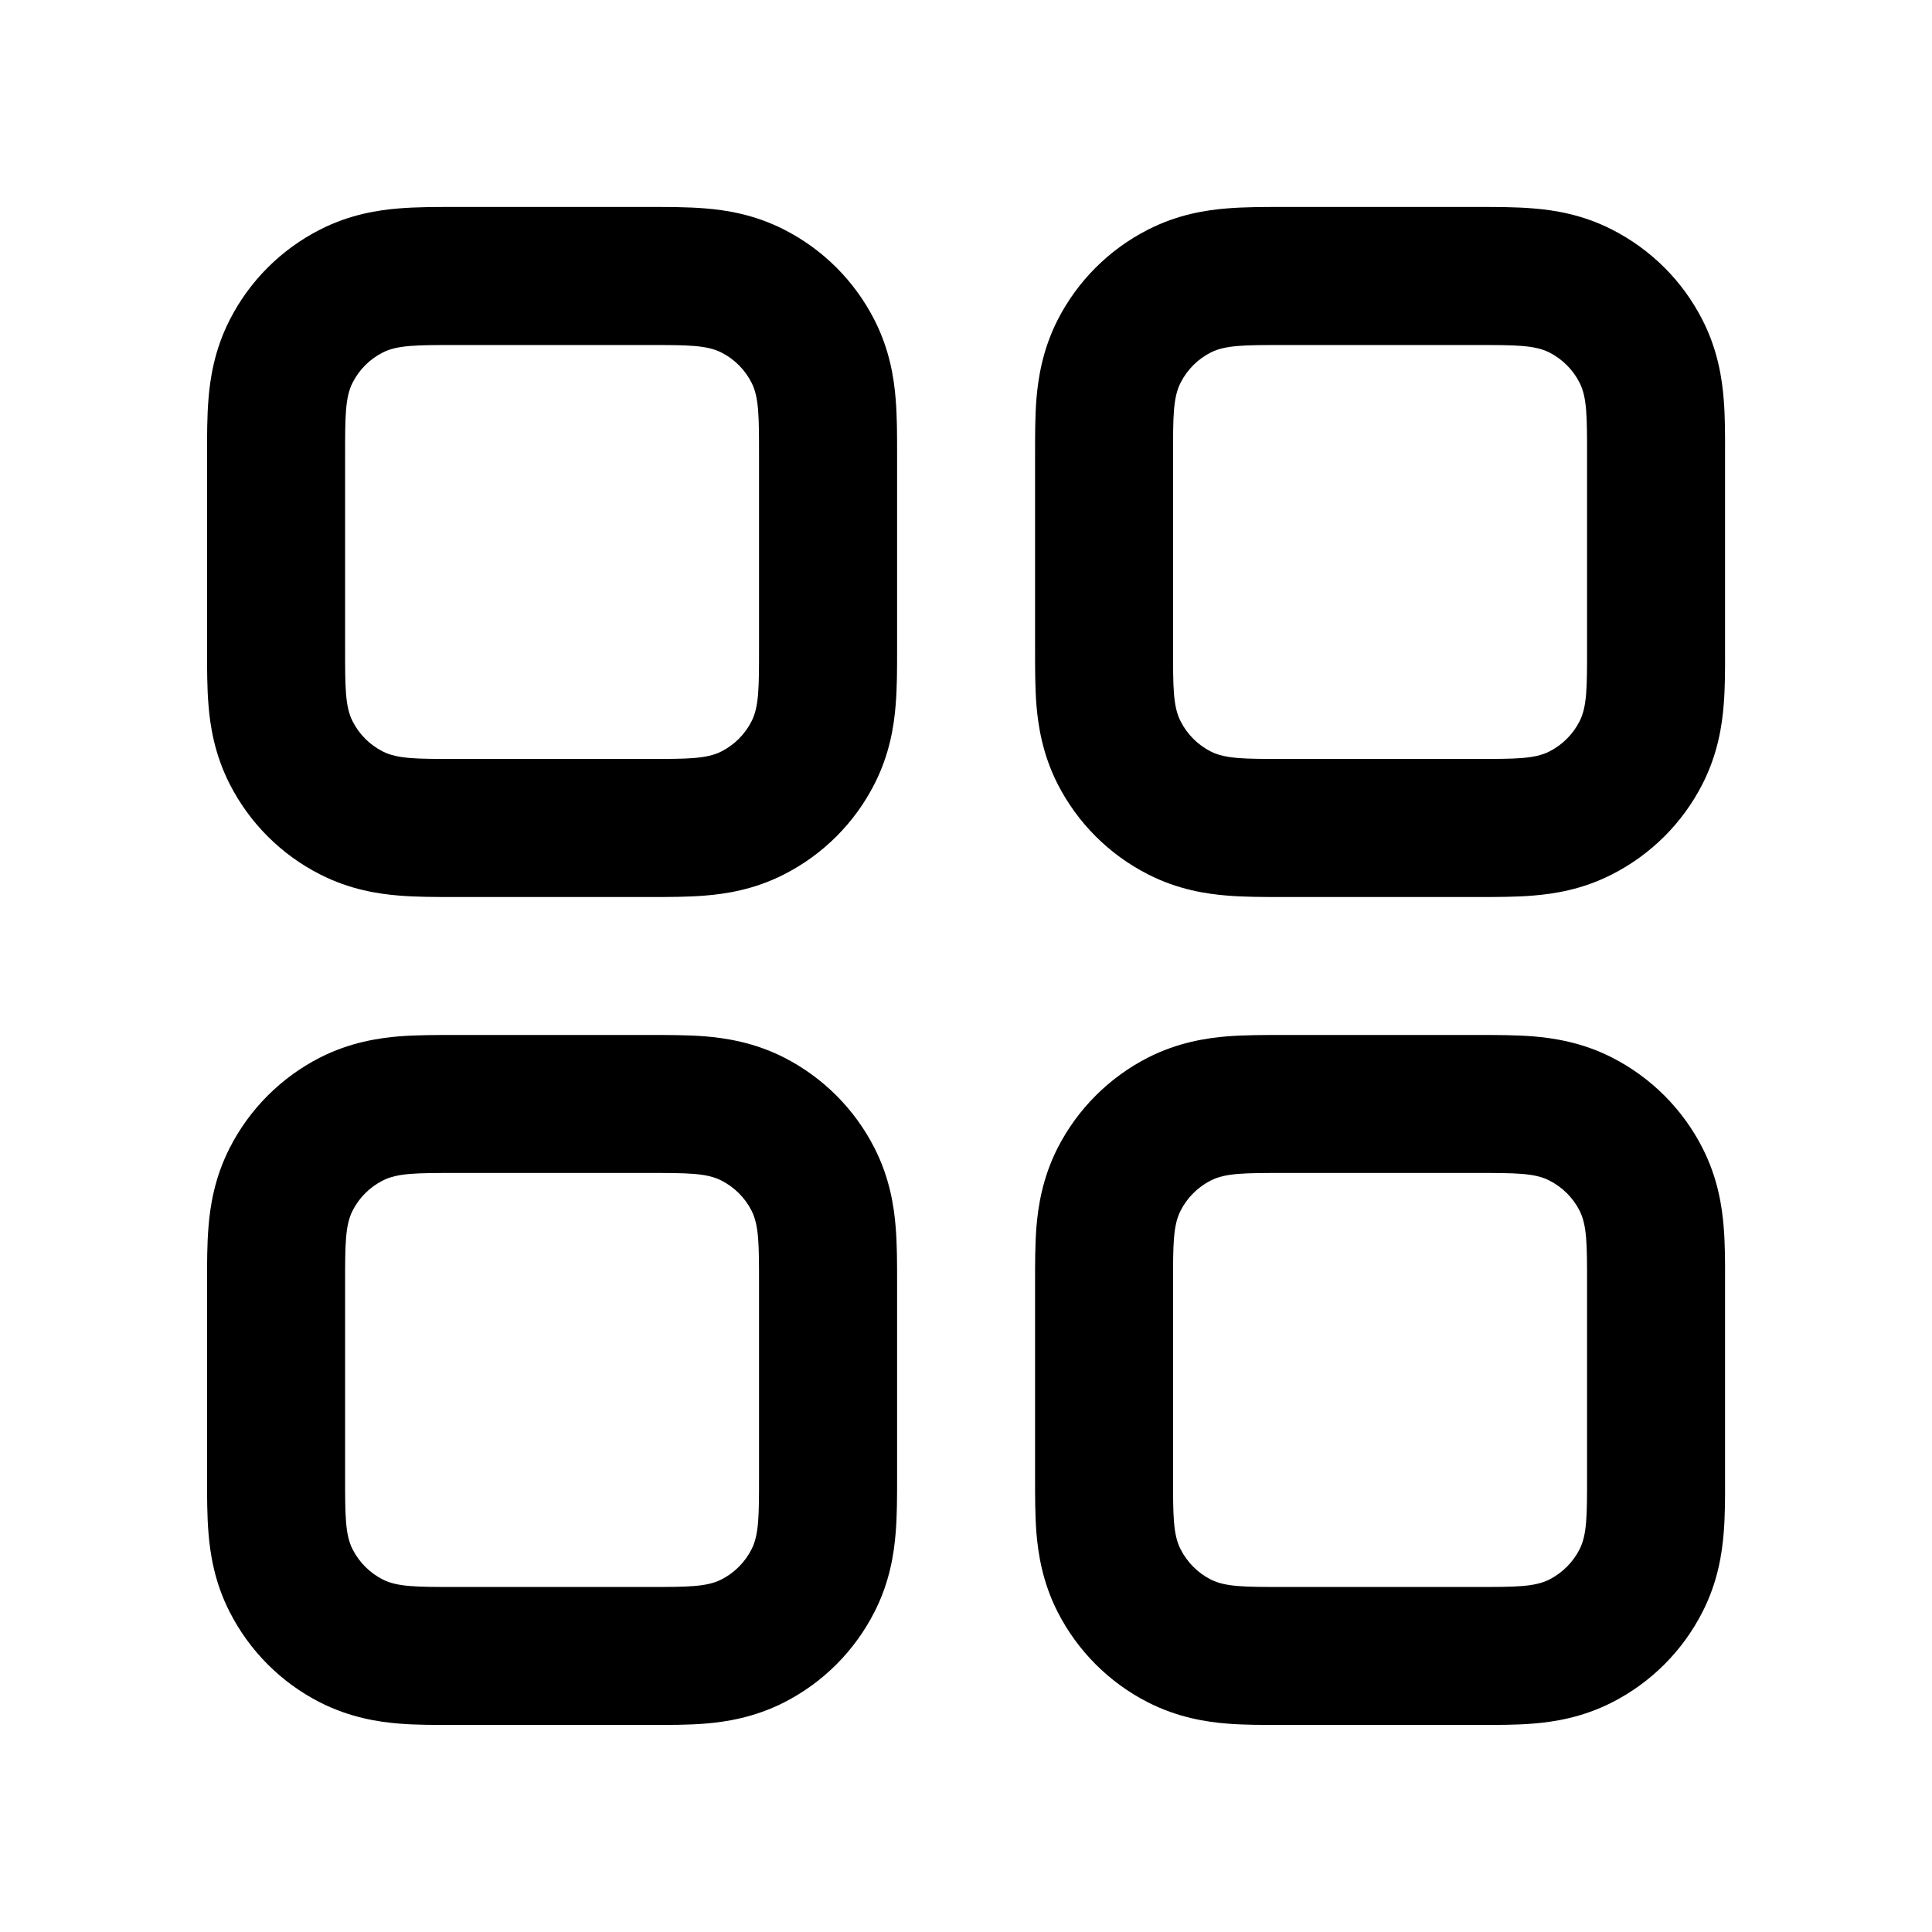 <svg width="24" height="24" viewBox="0 0 24 24" fill="none" xmlns="http://www.w3.org/2000/svg">
<path fill-rule="evenodd" clip-rule="evenodd" d="M15.944 2.571H18.344L18.383 2.571C18.588 2.571 18.831 2.571 19.046 2.589C19.295 2.609 19.652 2.661 20.025 2.852C20.509 3.098 20.903 3.491 21.149 3.975C21.34 4.349 21.392 4.706 21.412 4.954C21.43 5.169 21.43 5.413 21.429 5.617V5.657V8.057V8.097C21.43 8.301 21.43 8.545 21.412 8.76C21.392 9.009 21.34 9.365 21.149 9.739C20.903 10.223 20.509 10.616 20.025 10.862C19.652 11.053 19.295 11.105 19.046 11.125C18.831 11.143 18.588 11.143 18.383 11.143H18.344H15.944H15.904C15.7 11.143 15.456 11.143 15.241 11.125C14.992 11.105 14.636 11.053 14.262 10.862C13.778 10.616 13.385 10.223 13.138 9.739C12.948 9.365 12.896 9.009 12.875 8.76C12.858 8.545 12.858 8.301 12.858 8.097V8.057V5.657V5.617C12.858 5.413 12.858 5.169 12.875 4.954C12.896 4.706 12.948 4.349 13.138 3.975C13.385 3.491 13.778 3.098 14.262 2.852C14.636 2.661 14.992 2.609 15.241 2.589C15.456 2.571 15.7 2.571 15.904 2.571L15.944 2.571ZM14.666 4.754C14.572 4.937 14.572 5.177 14.572 5.657V8.057C14.572 8.537 14.572 8.777 14.666 8.96C14.748 9.122 14.879 9.253 15.04 9.335C15.224 9.428 15.464 9.428 15.944 9.428H18.344C18.824 9.428 19.064 9.428 19.247 9.335C19.408 9.253 19.54 9.122 19.622 8.96C19.715 8.777 19.715 8.537 19.715 8.057V5.657C19.715 5.177 19.715 4.937 19.622 4.754C19.54 4.592 19.408 4.461 19.247 4.379C19.064 4.286 18.824 4.286 18.344 4.286H15.944C15.464 4.286 15.224 4.286 15.04 4.379C14.879 4.461 14.748 4.592 14.666 4.754ZM8.058 12.857H5.658H5.618C5.414 12.857 5.17 12.857 4.955 12.874C4.706 12.895 4.35 12.947 3.976 13.137C3.492 13.384 3.099 13.777 2.853 14.261C2.662 14.635 2.61 14.991 2.59 15.24C2.572 15.455 2.572 15.699 2.572 15.903L2.572 15.943V18.343L2.572 18.382C2.572 18.587 2.572 18.83 2.59 19.045C2.61 19.294 2.662 19.651 2.853 20.024C3.099 20.508 3.492 20.902 3.976 21.148C4.35 21.338 4.706 21.391 4.955 21.411C5.17 21.429 5.414 21.428 5.618 21.428H5.658H8.058H8.098C8.302 21.428 8.546 21.429 8.761 21.411C9.01 21.391 9.366 21.338 9.74 21.148C10.224 20.902 10.617 20.508 10.863 20.024C11.054 19.651 11.106 19.294 11.126 19.045C11.144 18.83 11.144 18.587 11.144 18.382V18.343V15.943V15.903C11.144 15.699 11.144 15.455 11.126 15.24C11.106 14.991 11.054 14.635 10.863 14.261C10.617 13.777 10.224 13.384 9.74 13.137C9.366 12.947 9.01 12.895 8.761 12.874C8.546 12.857 8.302 12.857 8.098 12.857H8.058ZM4.287 15.943C4.287 15.463 4.287 15.223 4.38 15.039C4.462 14.878 4.593 14.747 4.755 14.665C4.938 14.571 5.178 14.571 5.658 14.571H8.058C8.538 14.571 8.778 14.571 8.961 14.665C9.123 14.747 9.254 14.878 9.336 15.039C9.429 15.223 9.429 15.463 9.429 15.943V18.343C9.429 18.823 9.429 19.063 9.336 19.246C9.254 19.407 9.123 19.539 8.961 19.621C8.778 19.714 8.538 19.714 8.058 19.714H5.658C5.178 19.714 4.938 19.714 4.755 19.621C4.593 19.539 4.462 19.407 4.38 19.246C4.287 19.063 4.287 18.823 4.287 18.343V15.943ZM18.344 12.857H15.944H15.904C15.7 12.857 15.456 12.857 15.241 12.874C14.992 12.895 14.636 12.947 14.262 13.137C13.778 13.384 13.385 13.777 13.138 14.261C12.948 14.635 12.896 14.991 12.875 15.24C12.858 15.455 12.858 15.699 12.858 15.903V15.943V18.343V18.382C12.858 18.587 12.858 18.83 12.875 19.045C12.896 19.294 12.948 19.651 13.138 20.024C13.385 20.508 13.778 20.902 14.262 21.148C14.636 21.338 14.992 21.391 15.241 21.411C15.456 21.429 15.7 21.428 15.904 21.428H15.944H18.344H18.383C18.588 21.428 18.831 21.429 19.046 21.411C19.295 21.391 19.652 21.338 20.025 21.148C20.509 20.902 20.903 20.508 21.149 20.024C21.34 19.651 21.392 19.294 21.412 19.045C21.43 18.831 21.43 18.587 21.429 18.382V18.343V15.943V15.903C21.43 15.699 21.43 15.455 21.412 15.24C21.392 14.991 21.34 14.635 21.149 14.261C20.903 13.777 20.509 13.384 20.025 13.137C19.652 12.947 19.295 12.895 19.046 12.874C18.831 12.857 18.588 12.857 18.383 12.857H18.344ZM14.572 15.943C14.572 15.463 14.572 15.223 14.666 15.039C14.748 14.878 14.879 14.747 15.04 14.665C15.224 14.571 15.464 14.571 15.944 14.571H18.344C18.824 14.571 19.064 14.571 19.247 14.665C19.408 14.747 19.54 14.878 19.622 15.039C19.715 15.223 19.715 15.463 19.715 15.943V18.343C19.715 18.823 19.715 19.063 19.622 19.246C19.54 19.407 19.408 19.539 19.247 19.621C19.064 19.714 18.824 19.714 18.344 19.714H15.944C15.464 19.714 15.224 19.714 15.04 19.621C14.879 19.539 14.748 19.407 14.666 19.246C14.572 19.063 14.572 18.823 14.572 18.343V15.943ZM8.058 2.571H5.658L5.618 2.571C5.414 2.571 5.17 2.571 4.955 2.589C4.706 2.609 4.35 2.661 3.976 2.852C3.492 3.098 3.099 3.491 2.853 3.975C2.662 4.349 2.61 4.706 2.59 4.954C2.572 5.169 2.572 5.413 2.572 5.617L2.572 5.657V8.057L2.572 8.097C2.572 8.301 2.572 8.545 2.59 8.76C2.61 9.009 2.662 9.365 2.853 9.739C3.099 10.223 3.492 10.616 3.976 10.862C4.35 11.053 4.706 11.105 4.955 11.125C5.17 11.143 5.414 11.143 5.618 11.143H5.658H8.058H8.098C8.302 11.143 8.546 11.143 8.761 11.125C9.01 11.105 9.366 11.053 9.74 10.862C10.224 10.616 10.617 10.223 10.863 9.739C11.054 9.365 11.106 9.009 11.126 8.76C11.144 8.545 11.144 8.301 11.144 8.097V8.057V5.657V5.617C11.144 5.413 11.144 5.169 11.126 4.954C11.106 4.706 11.054 4.349 10.863 3.975C10.617 3.491 10.224 3.098 9.74 2.852C9.366 2.661 9.01 2.609 8.761 2.589C8.546 2.571 8.302 2.571 8.098 2.571L8.058 2.571ZM4.287 5.657C4.287 5.177 4.287 4.937 4.38 4.754C4.462 4.592 4.593 4.461 4.755 4.379C4.938 4.286 5.178 4.286 5.658 4.286H8.058C8.538 4.286 8.778 4.286 8.961 4.379C9.123 4.461 9.254 4.592 9.336 4.754C9.429 4.937 9.429 5.177 9.429 5.657V8.057C9.429 8.537 9.429 8.777 9.336 8.96C9.254 9.122 9.123 9.253 8.961 9.335C8.778 9.428 8.538 9.428 8.058 9.428H5.658C5.178 9.428 4.938 9.428 4.755 9.335C4.593 9.253 4.462 9.122 4.38 8.96C4.287 8.777 4.287 8.537 4.287 8.057V5.657Z" fill="black"/>
</svg>
